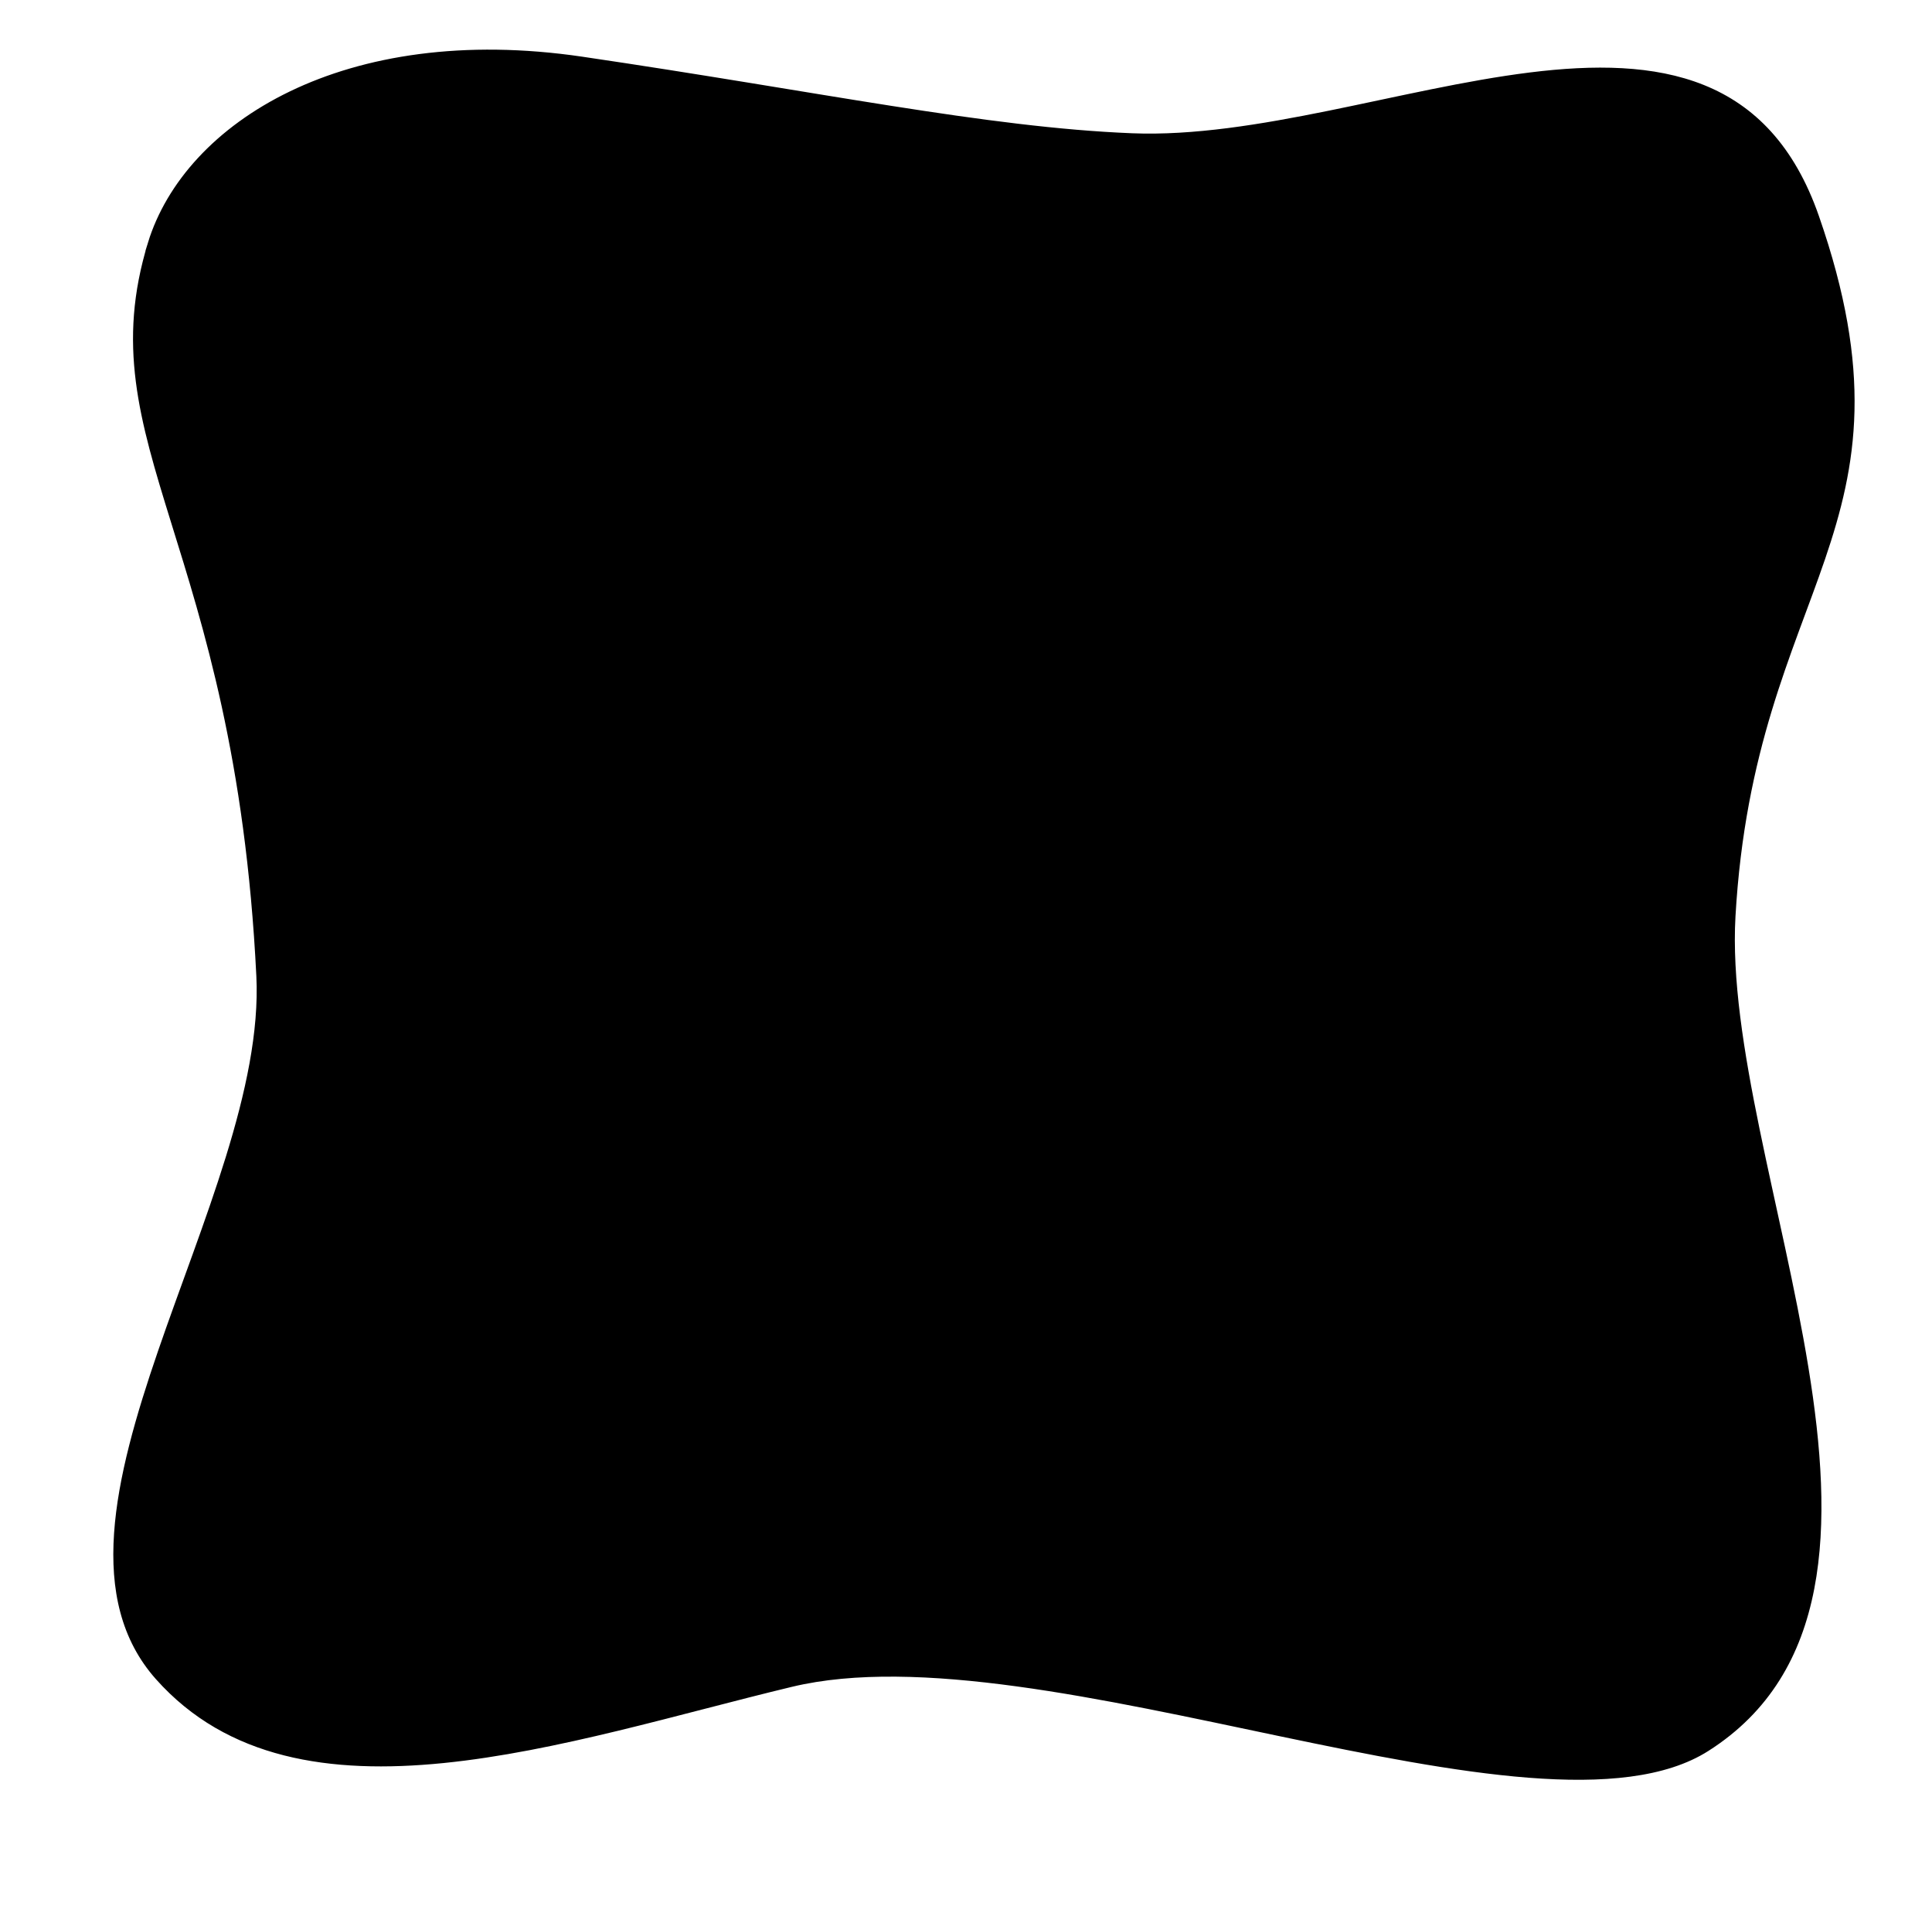 <?xml version="1.0" encoding="UTF-8"?>
<svg id="Capa_3" data-name="Capa 3" xmlns="http://www.w3.org/2000/svg" viewBox="0 0 425 423">
  <defs>
    <style>
      .cls-1 {
        stroke: #000;
        stroke-miterlimit: 10;
      }
    </style>
  </defs>
  <path class="cls-1" d="M33.01,53.56C41.04,27.35,75.91,5.3,127.99,12.96s88.88,15.56,121.02,16.85c54.13,2.17,129.19-43.79,150.64,17.87,23.89,68.69-14.17,80.43-18.38,153.84-3.14,54.79,47.87,149.1-5.74,183.18-36.88,23.45-146.05-27.48-201.45-14.17-49.4,11.87-108.38,33.32-139.4-1.53-30.58-34.36,24.63-105.26,22.21-154.34-4.72-95.74-37.4-116.94-23.87-161.11Z"/>
</svg>